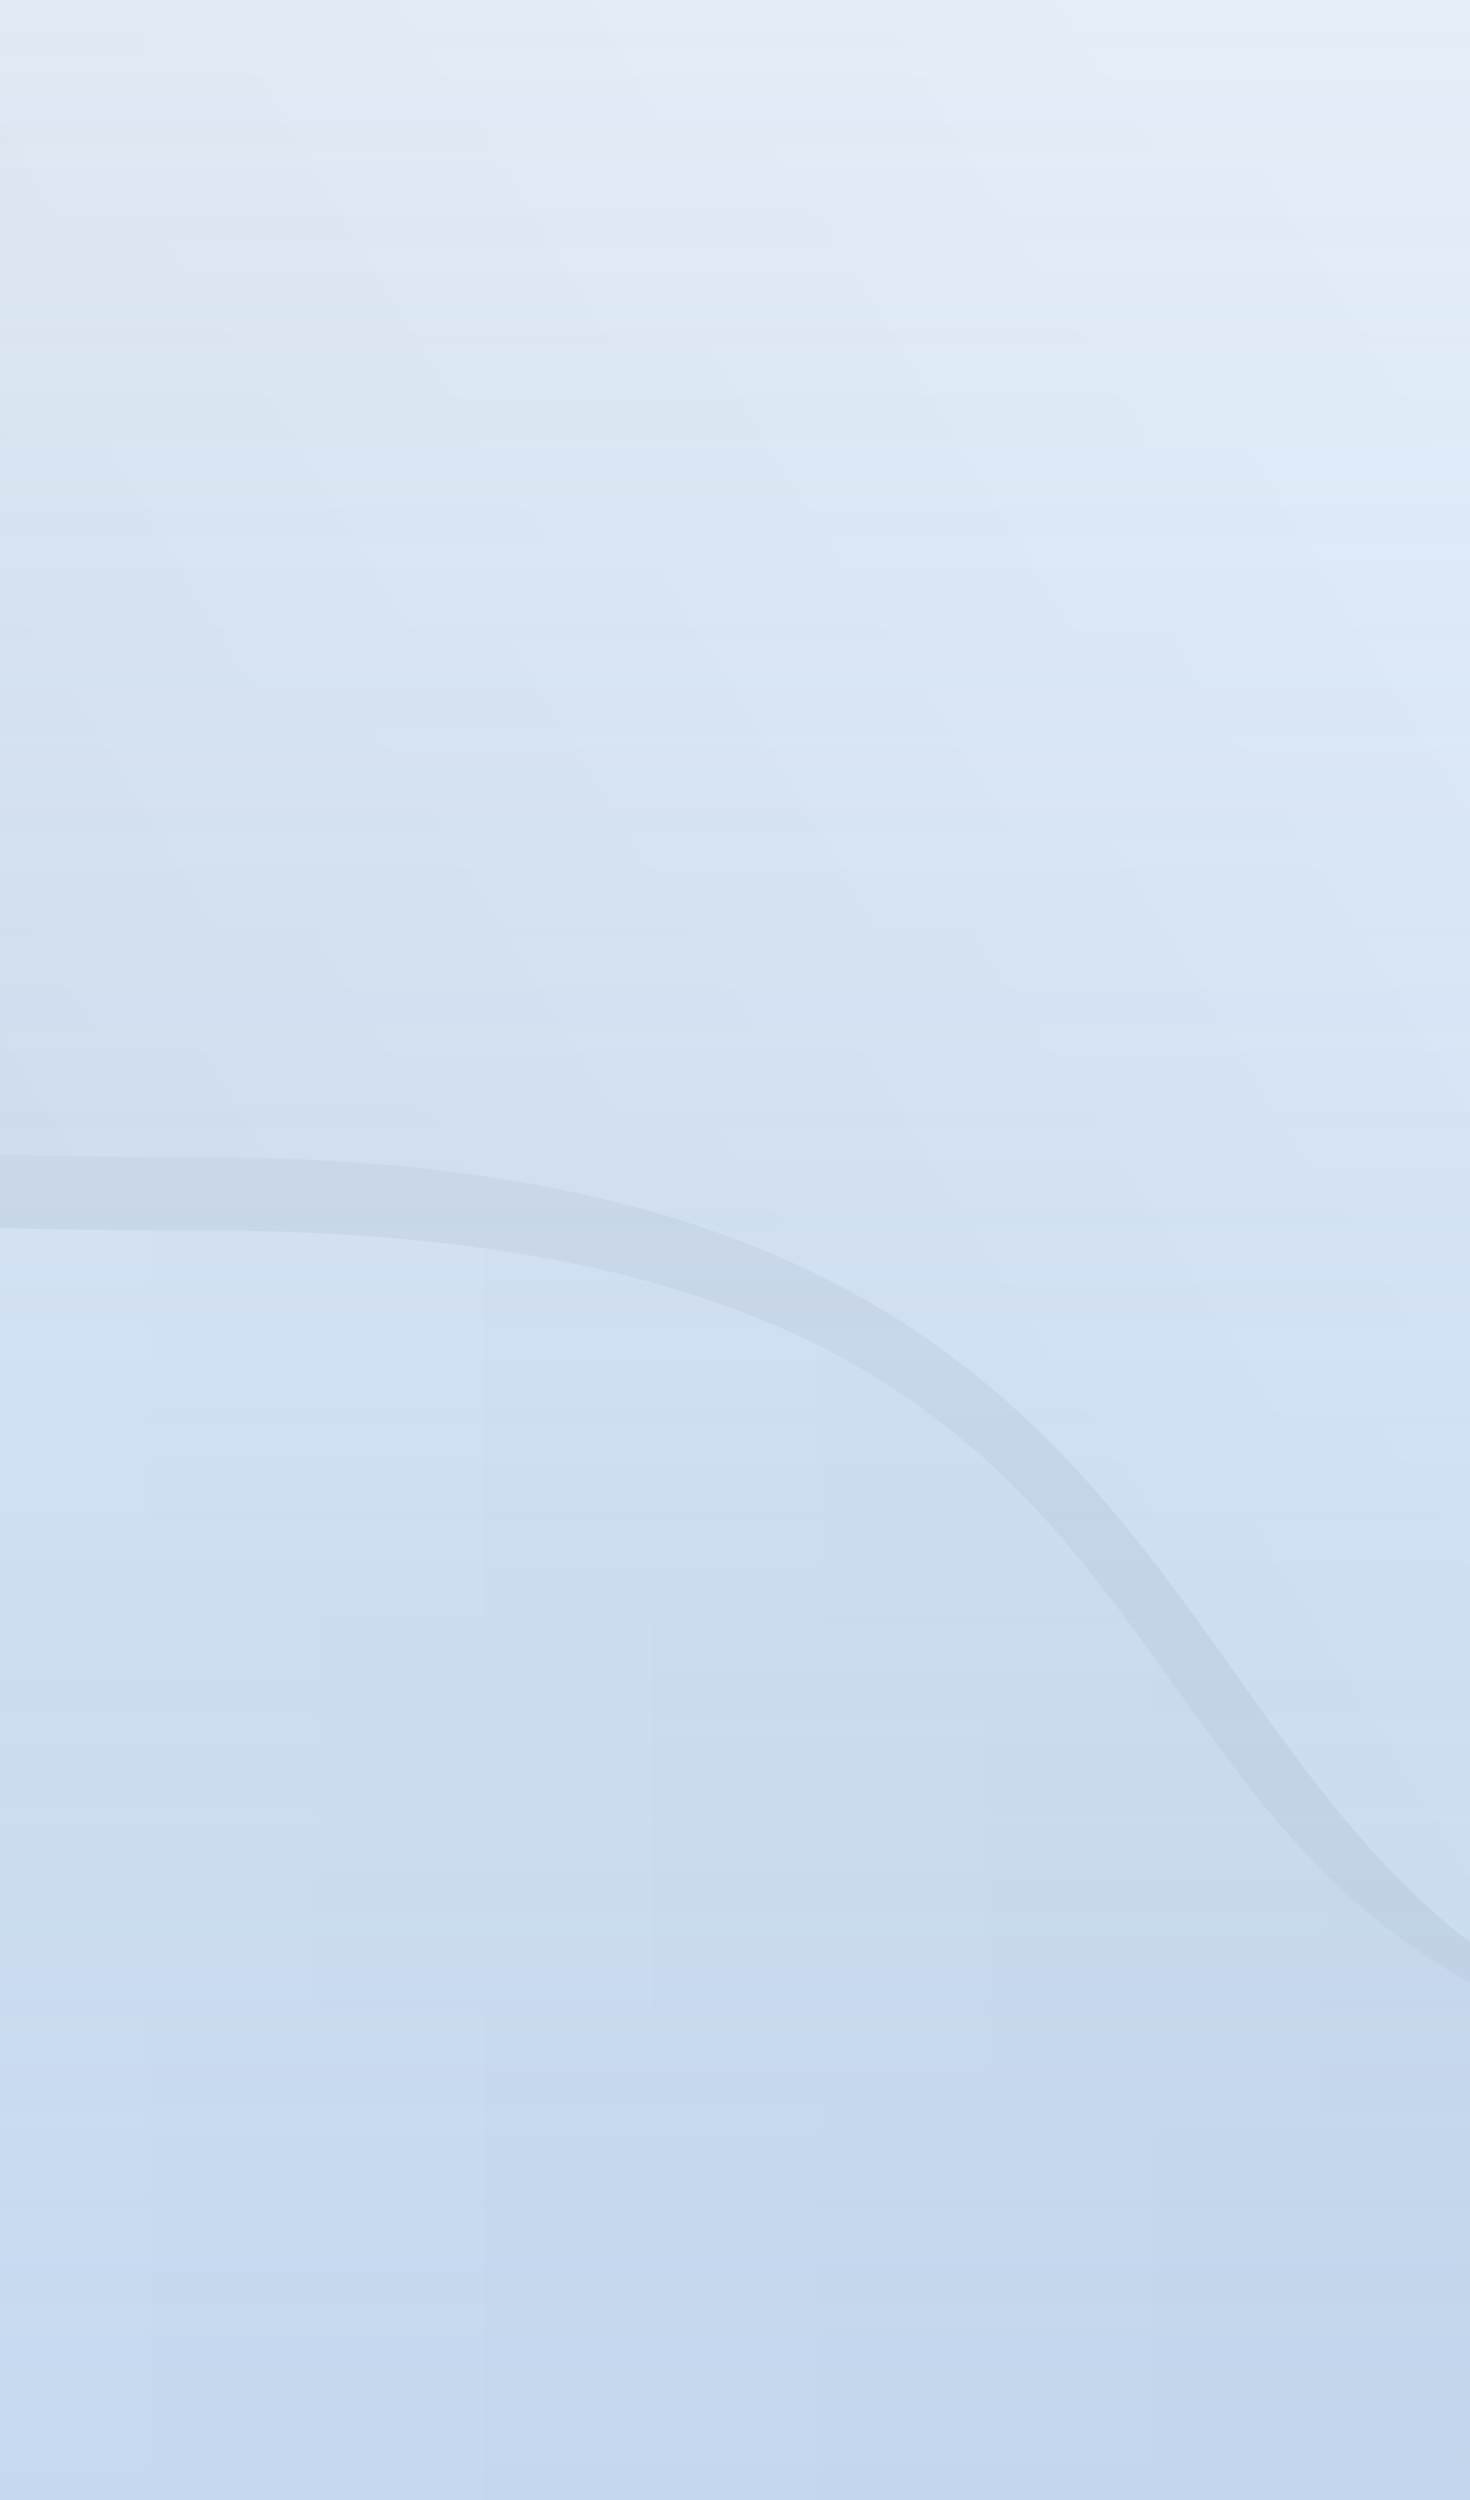 <svg width="320" height="544" viewBox="0 0 320 544" fill="none" xmlns="http://www.w3.org/2000/svg">
<rect x="0" y="0" width="320" height="544" fill="#333333" stroke="none"/>
<path d="M-350 0H670V544H-350V0Z" fill="url(#paint0_linear_1089_9)"/>
<path d="M-349.848 0C-349.848 49.406 -216.656 11.666 -216.656 117.406C-216.656 223.147 -199.391 267.75 43.922 267.75C184.955 267.75 221.201 318.539 255.697 366.876C287.016 410.761 316.892 452.625 422.438 452.625C526.918 452.625 560.754 403.75 593.632 356.259C613.962 326.893 633.926 298.056 670 281.633V0L-349.848 0Z" fill="url(#paint1_linear_1089_9)"/>
<path d="M-349.736 0H-350V248.625L-349.736 0Z" fill="url(#paint2_linear_1089_9)"/>
<path d="M575.829 362.767C601.154 330.606 626.806 298.028 670 280.622V281.633C633.926 298.056 613.962 326.893 593.632 356.259C560.754 403.75 526.918 452.625 422.438 452.625C505.074 452.625 540.125 408.111 575.829 362.767Z" fill="url(#paint3_linear_1089_9)"/>
<path d="M-216.656 117.406C-216.656 207.209 -199.391 251.812 43.922 251.812C189.001 251.812 230.53 310.19 268.805 363.994C301.519 409.98 331.856 452.625 422.438 452.625C316.892 452.625 287.016 410.761 255.697 366.876C221.201 318.539 184.955 267.75 43.922 267.75C-199.391 267.75 -216.656 223.147 -216.656 117.406Z" fill="url(#paint4_linear_1089_9)"/>
<path d="M-350 248.625L-349.738 2.405C-348.034 20.53 -326.818 26.032 -301.808 32.517C-263.649 42.413 -216.656 54.598 -216.656 117.406C-216.656 44.249 -261.961 29.116 -313.796 11.803C-318.055 10.38 -322.393 9.082 -326.763 7.773C-334.494 5.459 -342.325 3.114 -350 0V248.625Z" fill="url(#paint5_linear_1089_9)"/>
<path d="M-350 0H670V544H-350V0Z" fill="url(#paint6_linear_1089_9)"/>
<defs>
<linearGradient id="paint0_linear_1089_9" x1="-350" y1="358.062" x2="670" y2="358.062" gradientUnits="userSpaceOnUse">
<stop stop-color="#F0F0F0"/>
<stop offset="1" stop-color="#D4D4D4"/>
</linearGradient>
<linearGradient id="paint1_linear_1089_9" x1="-224.625" y1="392.859" x2="302.28" y2="64.668" gradientUnits="userSpaceOnUse">
<stop offset="0.182" stop-color="#D3D3D3"/>
<stop offset="1" stop-color="#F0F0F0"/>
</linearGradient>
<linearGradient id="paint2_linear_1089_9" x1="-224.625" y1="392.859" x2="302.28" y2="64.668" gradientUnits="userSpaceOnUse">
<stop offset="0.182" stop-color="#D3D3D3"/>
<stop offset="1" stop-color="#F0F0F0"/>
</linearGradient>
<linearGradient id="paint3_linear_1089_9" x1="-224.625" y1="392.859" x2="302.28" y2="64.668" gradientUnits="userSpaceOnUse">
<stop offset="0.182" stop-color="#D1D1D1"/>
<stop offset="1" stop-color="#CFCFCF"/>
</linearGradient>
<linearGradient id="paint4_linear_1089_9" x1="-224.625" y1="392.859" x2="302.28" y2="64.668" gradientUnits="userSpaceOnUse">
<stop offset="0.182" stop-color="#D1D1D1"/>
<stop offset="1" stop-color="#CFCFCF"/>
</linearGradient>
<linearGradient id="paint5_linear_1089_9" x1="-224.625" y1="392.859" x2="302.28" y2="64.668" gradientUnits="userSpaceOnUse">
<stop offset="0.182" stop-color="#D1D1D1"/>
<stop offset="1" stop-color="#CFCFCF"/>
</linearGradient>
<linearGradient id="paint6_linear_1089_9" x1="160" y1="0" x2="160" y2="544" gradientUnits="userSpaceOnUse">
<stop stop-color="#DEEDFF" stop-opacity="0.6"/>
<stop offset="1" stop-color="#A6CCFA" stop-opacity="0.5"/>
</linearGradient>
</defs>
</svg>

